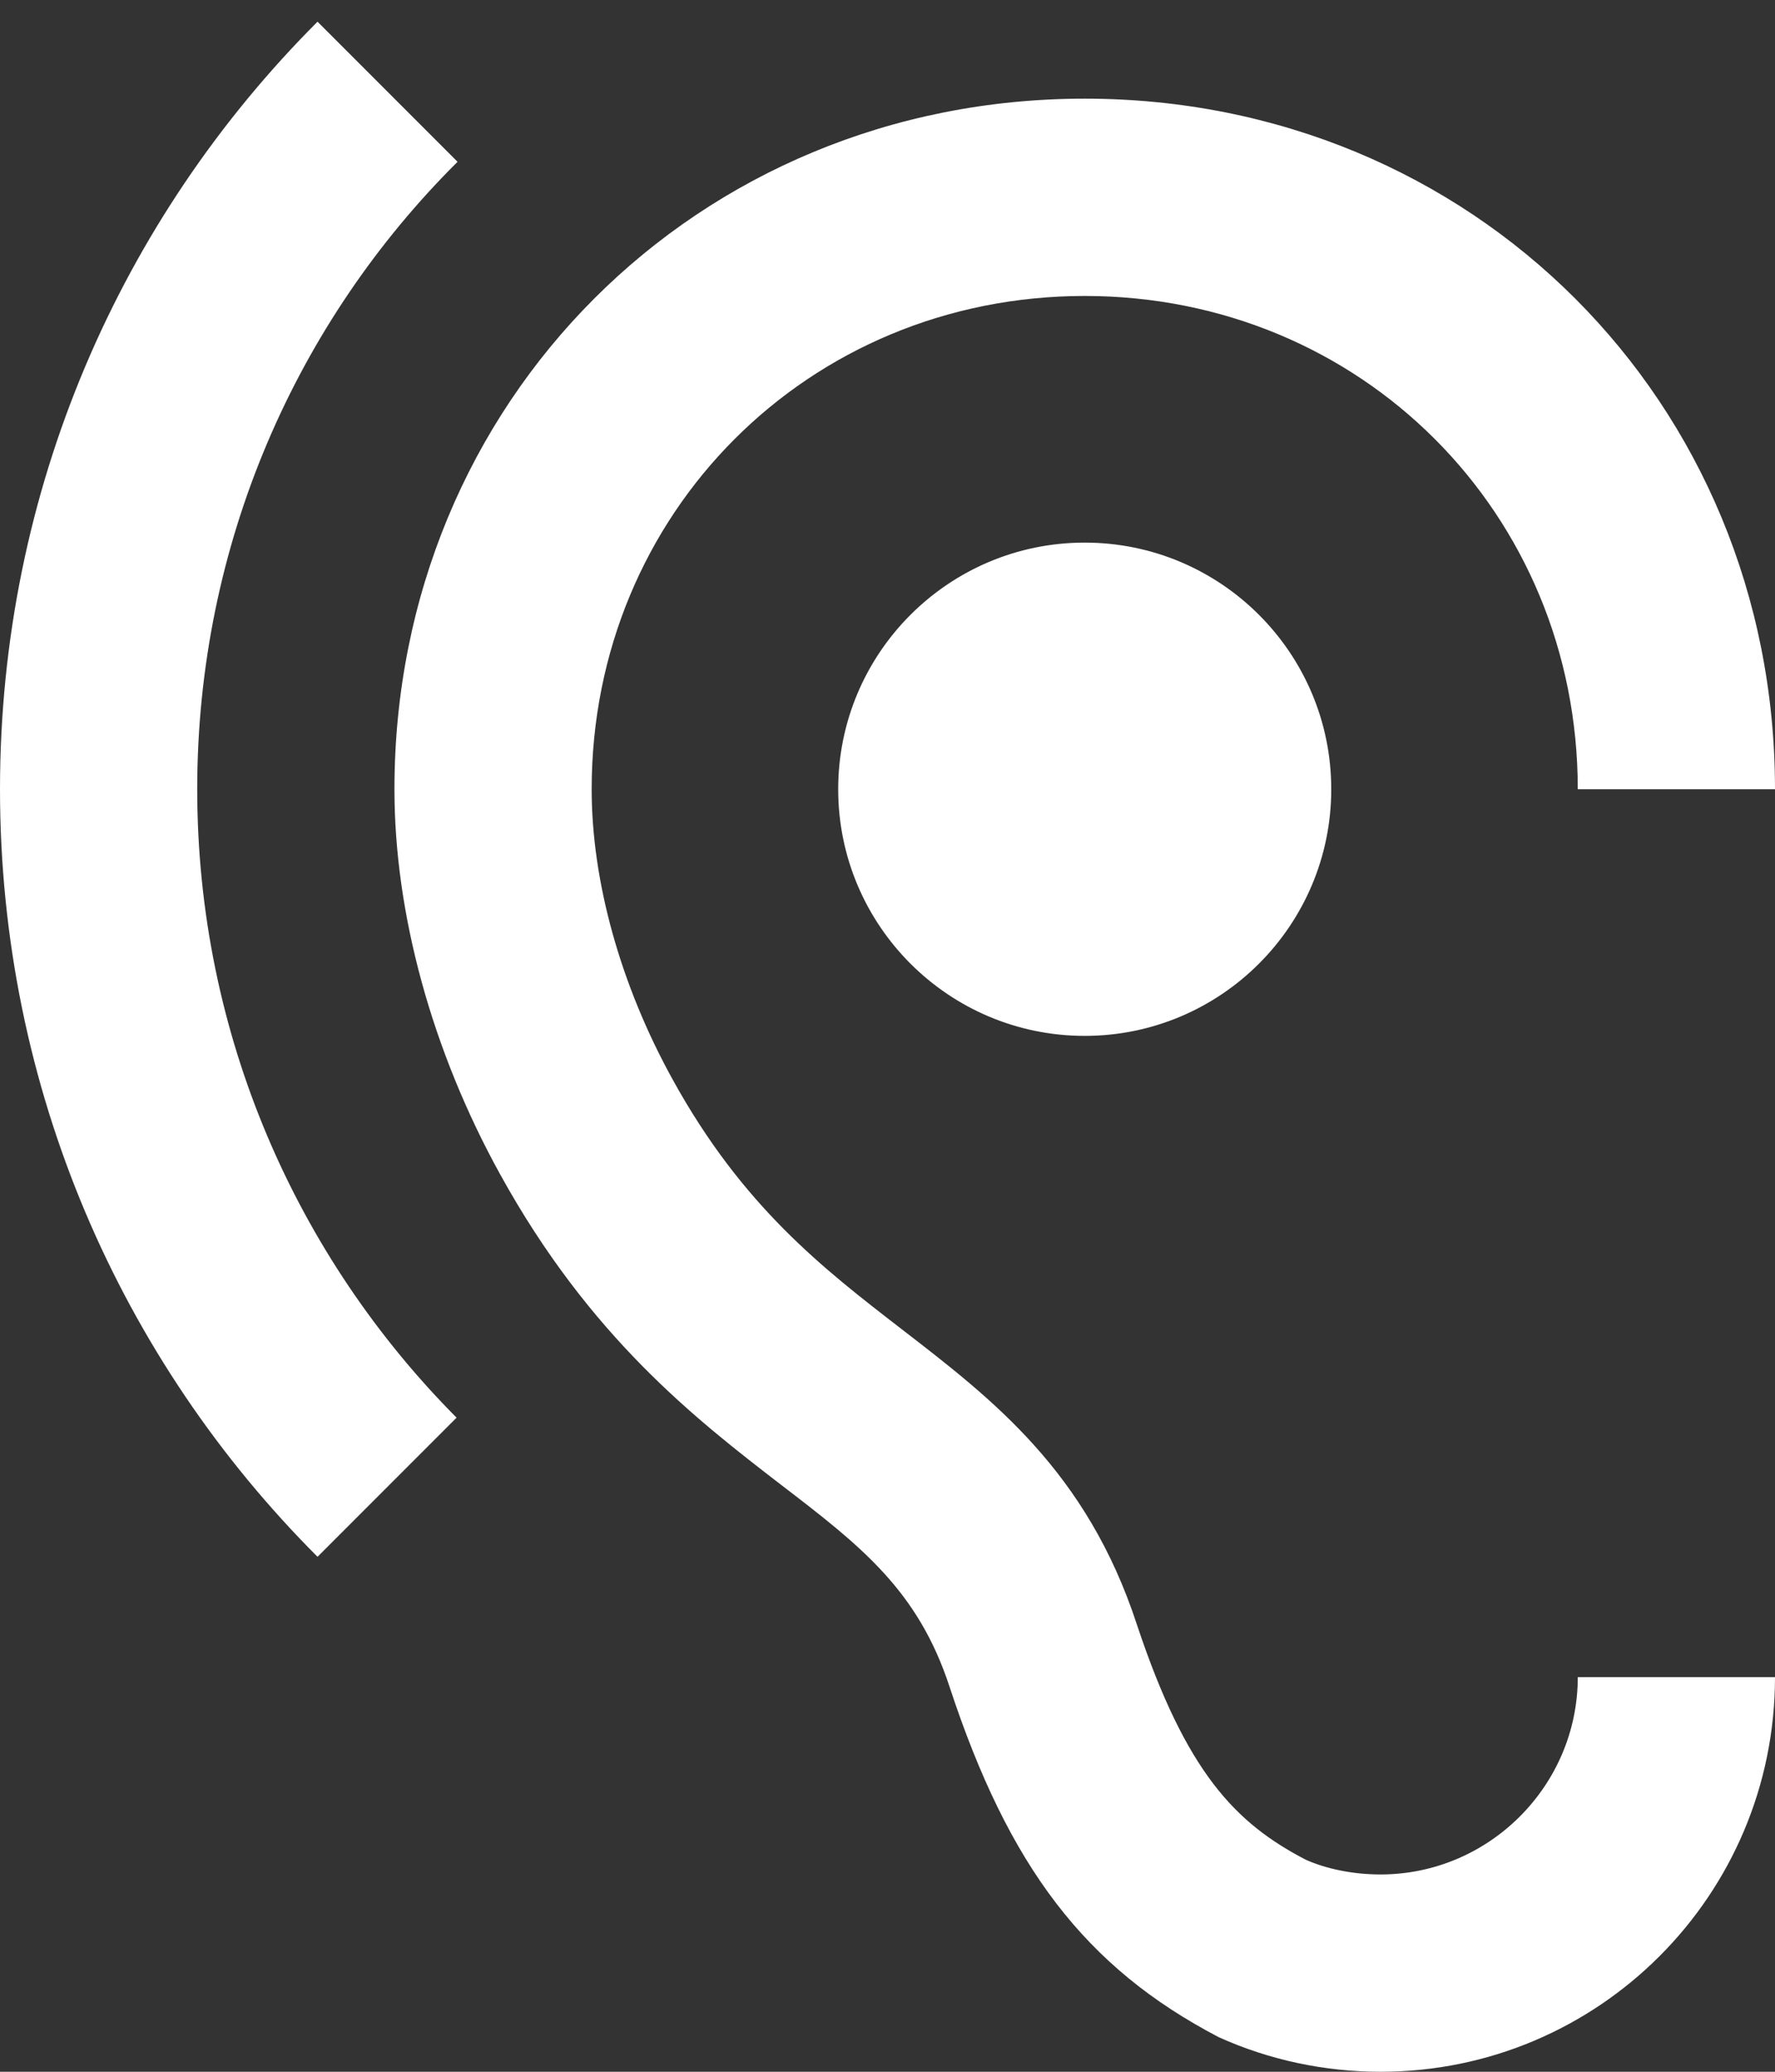 <svg width="36" height="42" viewBox="0 0 36 42" fill="none" xmlns="http://www.w3.org/2000/svg">
<rect x="0" y="0" width="36" height="42" fill="#333333" stroke="none"/>
<path d="M28 38C27.42 38 26.88 37.88 26.48 37.7C25.06 36.96 24.06 35.94 23.06 32.94C22.04 29.82 20.12 28.36 18.28 26.94C16.7 25.72 15.06 24.46 13.64 21.88C12.58 19.96 12 17.86 12 16C12 10.4 16.4 6 22 6C27.6 6 32 10.4 32 16H36C36 8.14 29.86 2 22 2C14.14 2 8 8.14 8 16C8 18.52 8.76 21.3 10.14 23.8C11.96 27.1 14.1 28.76 15.84 30.1C17.46 31.34 18.62 32.24 19.26 34.2C20.46 37.84 22 39.88 24.72 41.3C25.74 41.76 26.86 42 28 42C32.42 42 36 38.42 36 34H32C32 36.2 30.2 38 28 38ZM9.28 3.28L6.44 0.44C2.46 4.42 0 9.92 0 16C0 22.08 2.46 27.58 6.44 31.56L9.26 28.74C6.02 25.48 4 20.98 4 16C4 11.02 6.02 6.52 9.28 3.28ZM17 16C17 18.76 19.24 21 22 21C24.76 21 27 18.76 27 16C27 13.24 24.76 11 22 11C19.24 11 17 13.24 17 16Z" fill="white"/>
</svg>
